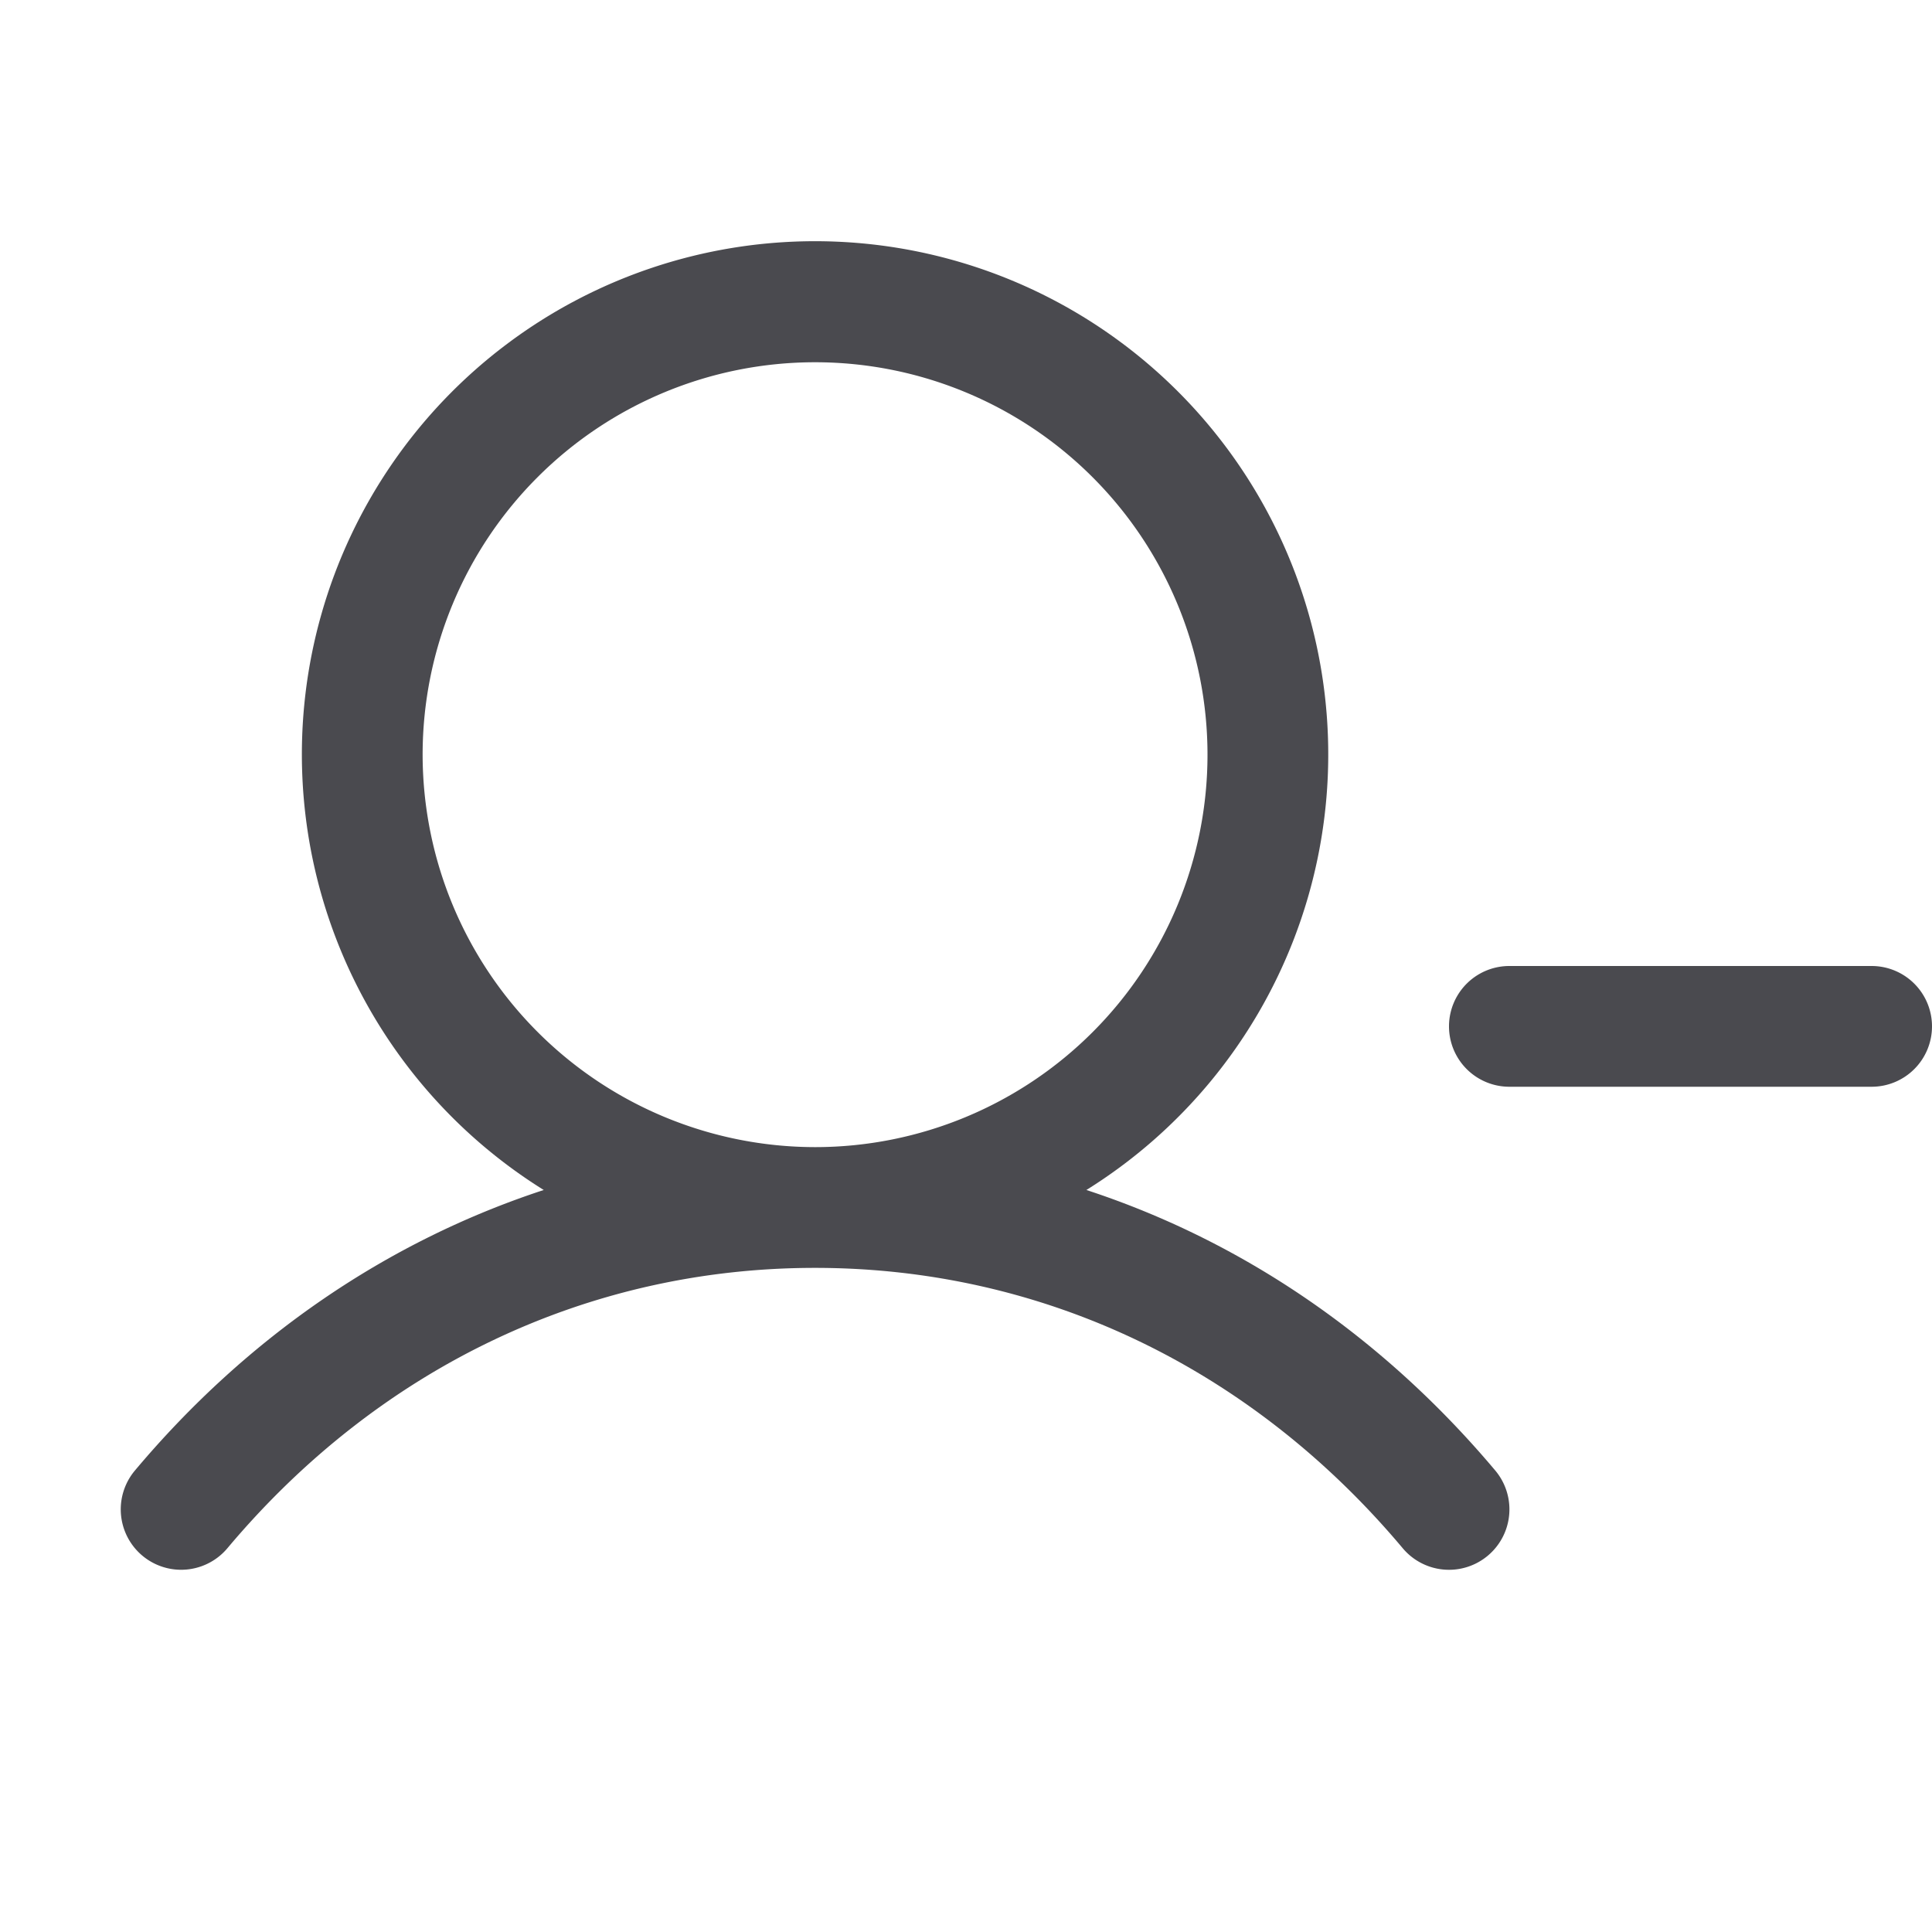 <svg xmlns="http://www.w3.org/2000/svg" width="32" height="32" fill="none" viewBox="0 0 32 32">
  <path fill="#4A4A4F" d="M32 17a1 1 0 0 1-1 1h-6a1 1 0 1 1 0-2h6a1 1 0 0 1 1 1Zm-7.234 7.356a1 1 0 0 1-1.532 1.288C20.719 22.649 17.26 21 13.5 21s-7.22 1.65-9.734 4.644a1 1 0 0 1-1.531-1.288c1.867-2.222 4.19-3.8 6.771-4.646a8.5 8.5 0 1 1 8.988 0c2.58.845 4.903 2.424 6.772 4.646ZM13.5 19A6.5 6.5 0 1 0 7 12.5a6.507 6.507 0 0 0 6.5 6.5Z"/>
</svg>
